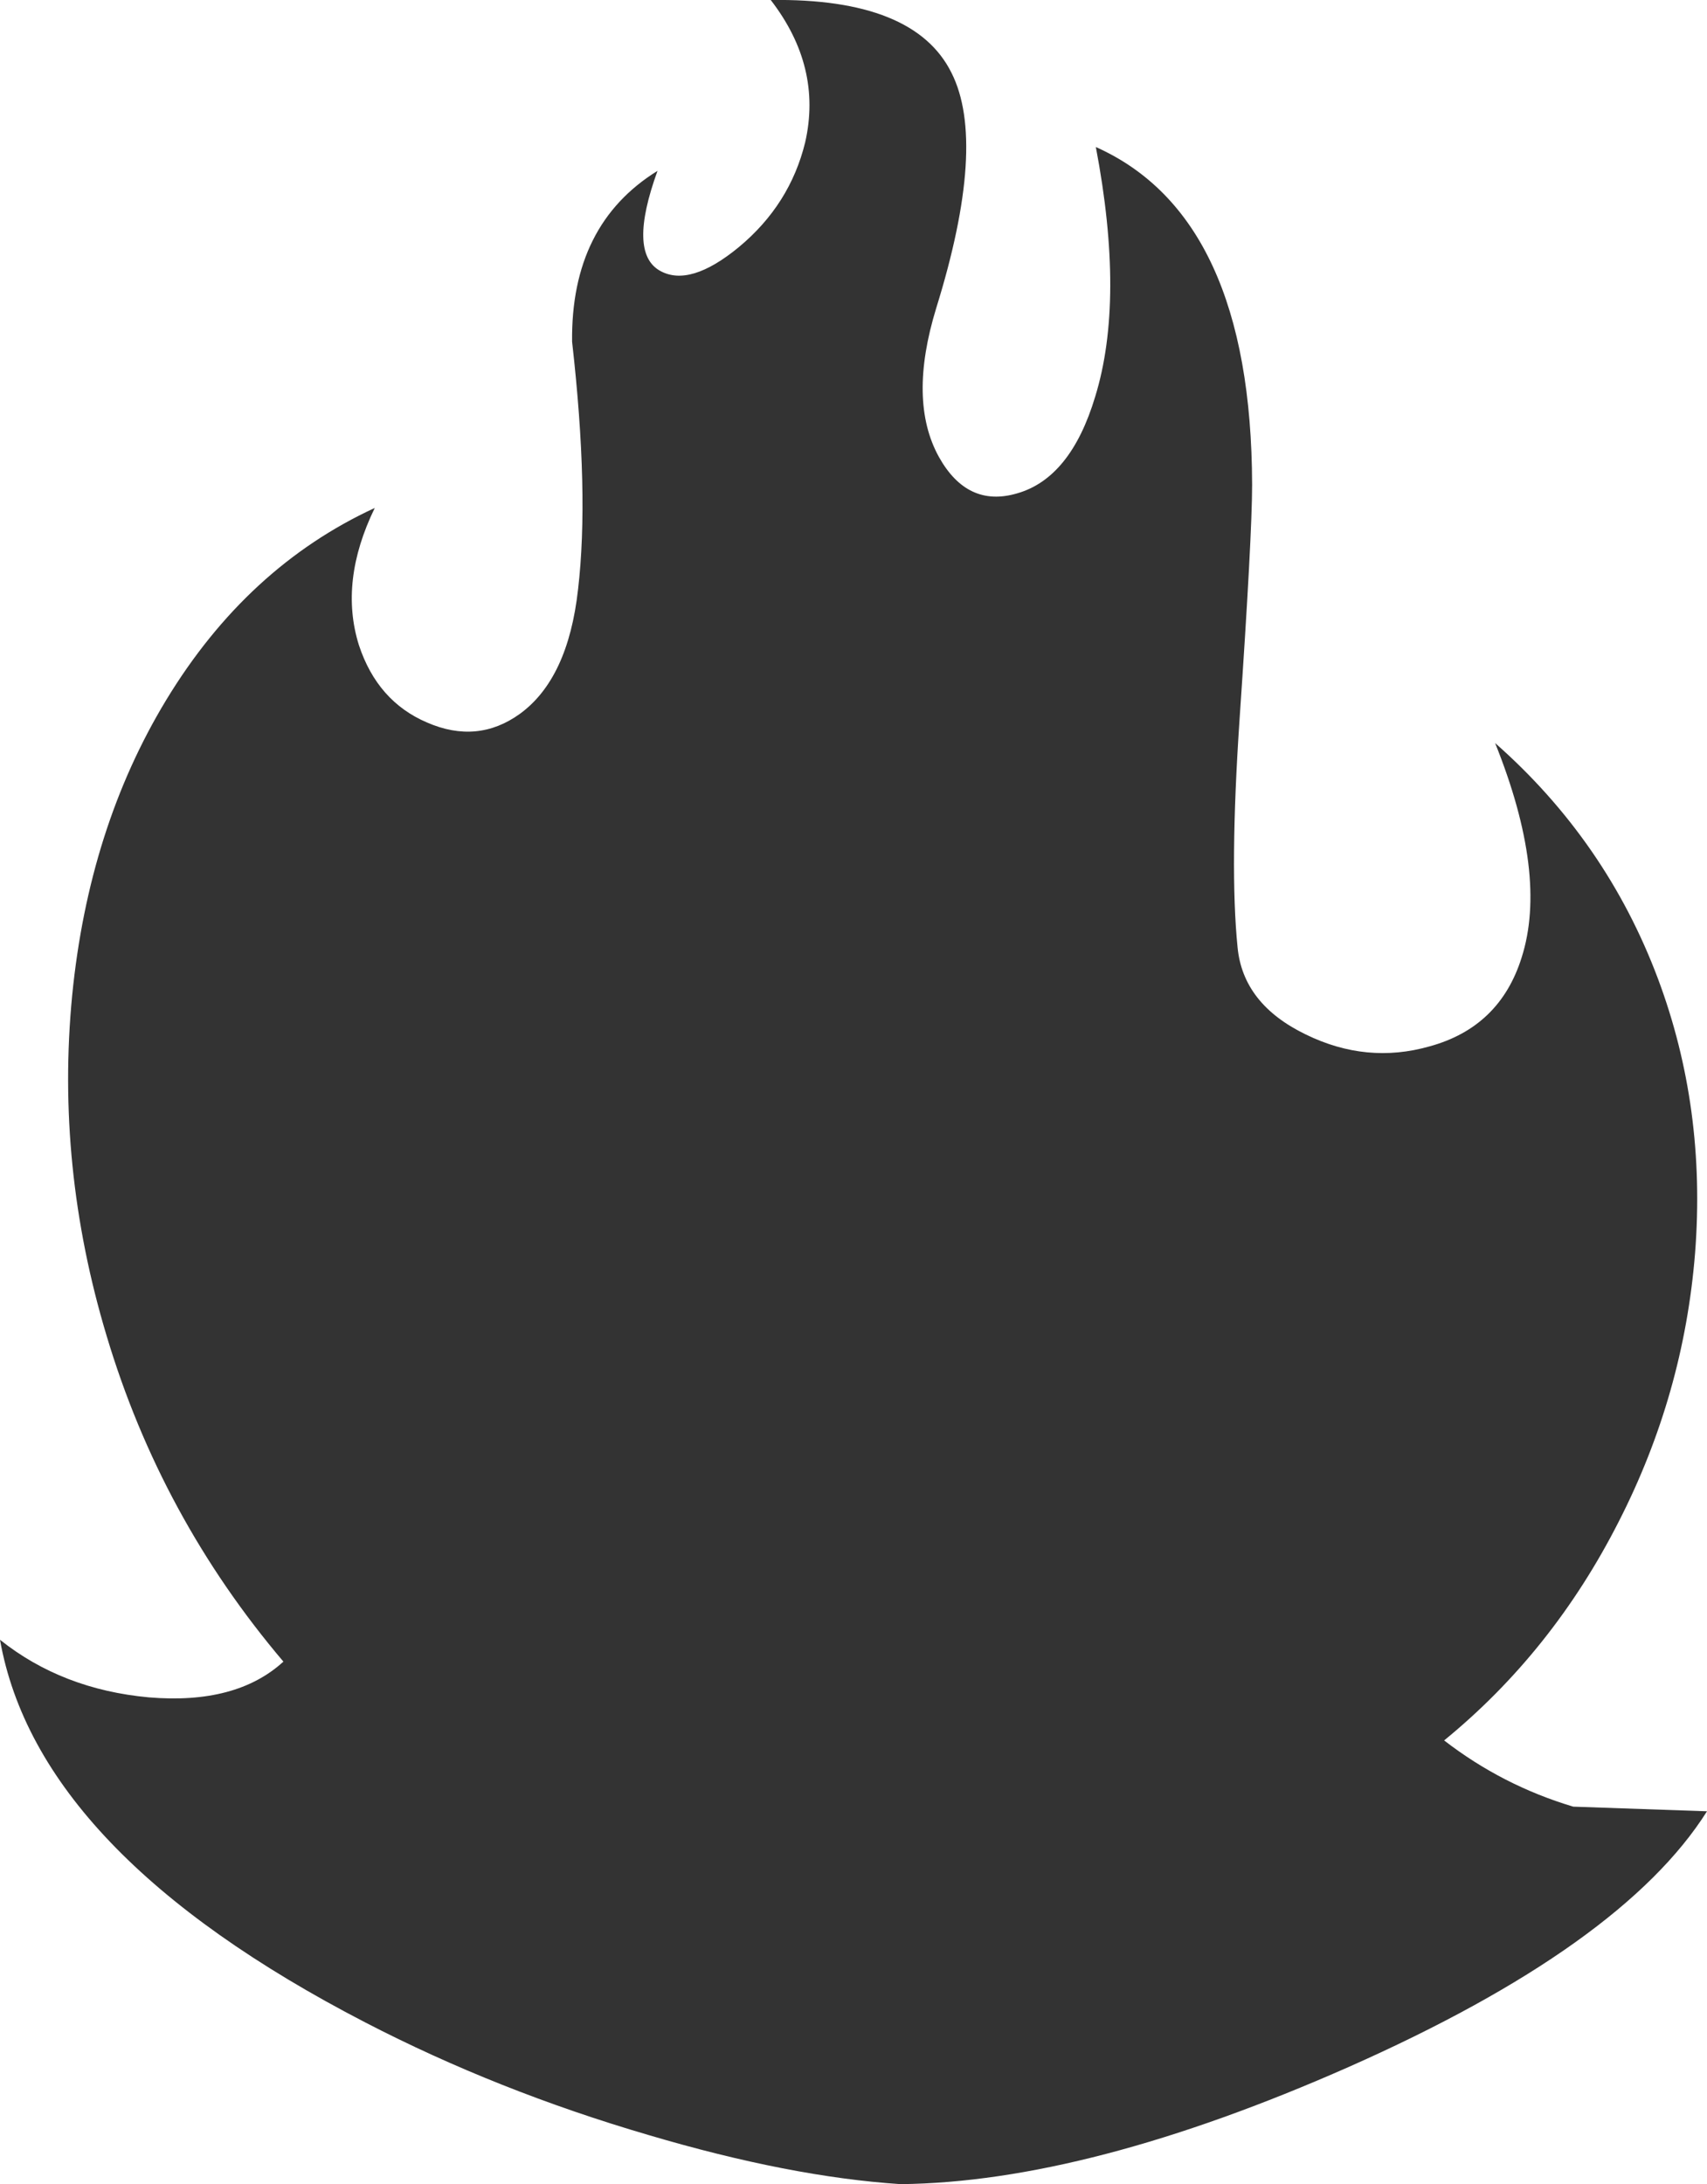 <?xml version="1.0" encoding="UTF-8" standalone="no"?>
<svg xmlns:ffdec="https://www.free-decompiler.com/flash" xmlns:xlink="http://www.w3.org/1999/xlink" ffdec:objectType="shape" height="164.9px" width="128.9px" xmlns="http://www.w3.org/2000/svg">
  <g transform="matrix(1.0, 0.0, 0.0, 1.0, 68.6, 120.05)">
    <path d="M14.1 -90.1 Q16.35 -97.4 14.15 -108.95 25.9 -103.7 25.95 -83.45 25.95 -79.6 25.0 -65.7 24.25 -54.55 24.85 -48.55 25.25 -44.25 30.0 -41.95 34.6 -39.7 39.35 -41.05 44.65 -42.5 46.3 -47.75 48.3 -54.0 44.3 -63.95 52.7 -56.55 56.6 -46.15 60.25 -36.4 59.4 -25.45 58.55 -14.8 53.65 -5.2 48.65 4.65 40.45 11.35 44.85 14.75 50.2 16.35 L60.3 16.7 Q53.9 26.85 33.25 36.0 13.55 44.7 -0.6 44.85 -8.95 44.3 -19.6 41.15 -31.05 37.8 -41.0 32.65 -65.75 19.85 -68.6 3.75 -63.9 7.5 -57.35 8.1 -50.75 8.65 -47.2 5.4 -56.45 -5.5 -60.55 -19.2 -64.4 -32.0 -63.15 -44.9 -61.9 -57.55 -56.05 -67.2 -49.95 -77.25 -40.3 -81.7 -43.0 -76.15 -41.5 -71.35 -40.1 -67.1 -36.35 -65.5 -32.55 -63.85 -29.35 -66.15 -25.7 -68.8 -24.95 -75.55 -24.1 -82.8 -25.4 -94.25 -25.5 -103.1 -18.95 -107.15 -21.2 -100.95 -18.75 -99.6 -16.5 -98.35 -12.8 -101.4 -8.95 -104.6 -7.8 -109.3 -6.5 -115.0 -10.4 -120.05 0.45 -120.2 3.25 -114.55 5.95 -109.2 2.1 -96.8 -0.05 -89.8 2.3 -85.55 4.45 -81.7 8.2 -82.8 12.25 -83.95 14.1 -90.1" fill="#000000" fill-opacity="0.8" fill-rule="evenodd" stroke="none"/>
  </g>
</svg>
